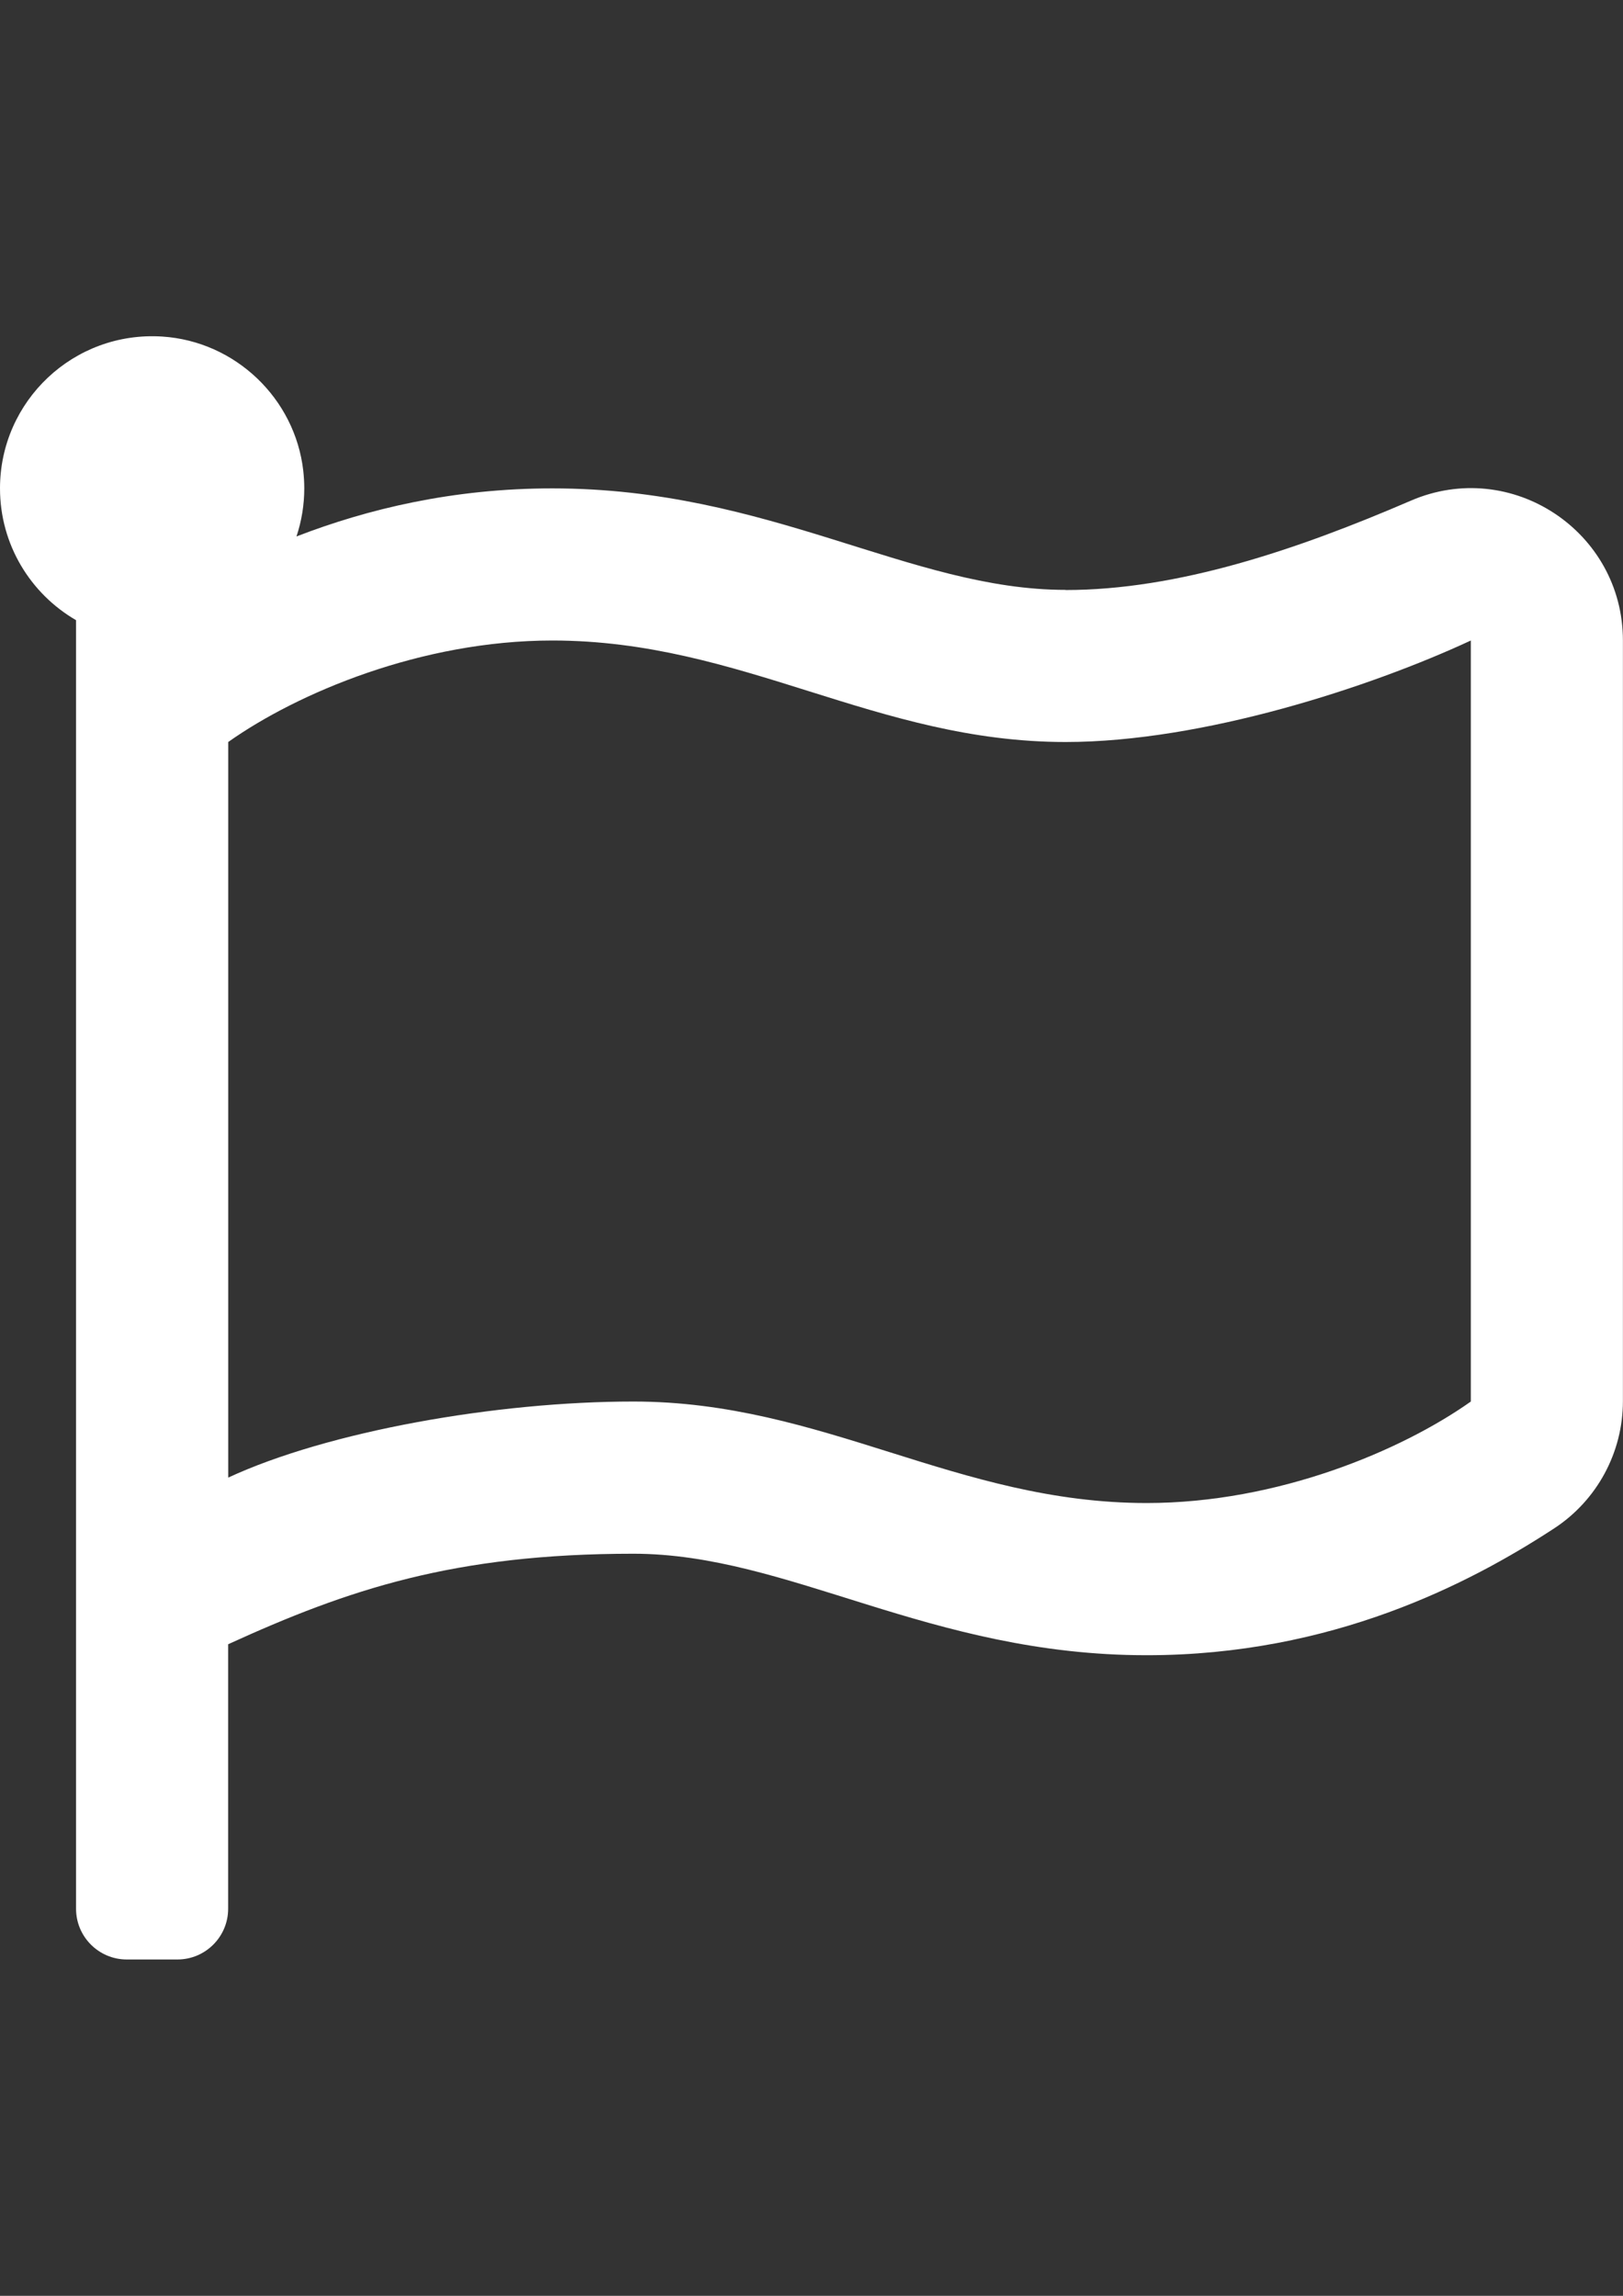 <?xml version="1.0" encoding="UTF-8"?>
<!DOCTYPE svg PUBLIC "-//W3C//DTD SVG 1.1//EN" "http://www.w3.org/Graphics/SVG/1.1/DTD/svg11.dtd">
<!-- Creator: CorelDRAW 2017 -->
<svg xmlns="http://www.w3.org/2000/svg" xml:space="preserve" width="210mm" height="297mm" version="1.1" style="shape-rendering:geometricPrecision; text-rendering:geometricPrecision; image-rendering:optimizeQuality; fill-rule:evenodd; clip-rule:evenodd"
viewBox="0 0 21000 29700"
 xmlns:xlink="http://www.w3.org/1999/xlink">
 <rect x="0" y="0" width="21000" height="29700" fill="#333333" stroke="none"/>
 <defs>
  <style type="text/css">
   <![CDATA[
    .fil0 {fill:white}
   ]]>
  </style>
 </defs>
 <g id="Layer_x0020_1">
  <path class="fil0" d="M13788 7631c-2015,0 -3827,-1313 -6641,-1313 -1284,0 -2391,266 -3311,622 67,-200 101,-411 101,-623 0,-76 -5,-152 -13,-227 -107,-938 -882,-1675 -1824,-1736 -1147,-74 -2100,834 -2100,1964 0,729 396,1364 984,1705l0 16670c0,362 294,656 656,656l656 0c362,0 656,-294 656,-656l0 -3422c1553,-709 2923,-1171 5243,-1171 2015,0 3827,1313 6641,1313 2399,0 4182,-928 5272,-1640 556,-363 891,-983 891,-1647l0 -9840c0,-1413 -1446,-2369 -2744,-1809 -1473,635 -3013,1156 -4468,1156zm5243 10500c-893,632 -2495,1313 -4194,1313 -2459,0 -4184,-1313 -6641,-1313 -1778,0 -3953,386 -5243,984l0 -9516c893,-632 2495,-1313 4194,-1313 2459,0 4184,1313 6641,1313 1775,0 3951,-712 5243,-1313l0 9844z"/>
 </g>
</svg>
